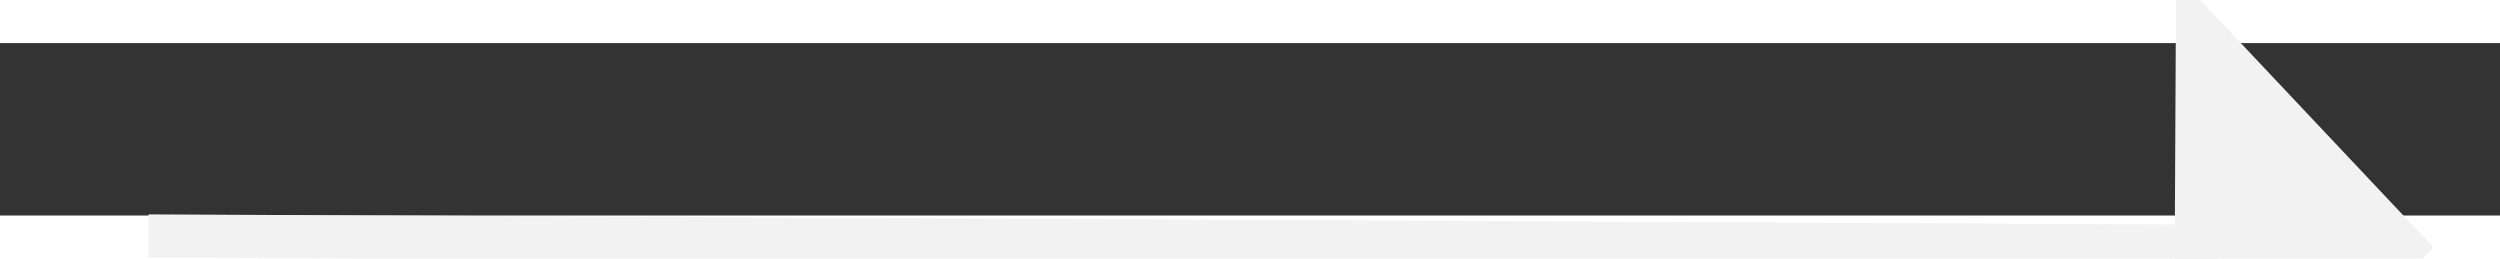 ﻿<?xml version="1.0" encoding="utf-8"?>
<svg version="1.1" xmlns:xlink="http://www.w3.org/1999/xlink" width="58px" height="6px" preserveAspectRatio="xMinYMid meet" viewBox="810 9539  58 4" xmlns="http://www.w3.org/2000/svg">
  <rect x="810" y="9539" width="58" height="4" fill="#333333" stroke="none"/>
  <g transform="matrix(1 0.017 -0.017 1 166.641 -13.189 )">
    <path d="M 860 9547.8  L 866 9541.5  L 860 9535.2  L 860 9547.8  Z " fill-rule="nonzero" fill="#f2f2f2" stroke="none" transform="matrix(1 -0.012 0.012 1 -118.465 11.165 )" />
    <path d="M 813 9541.5  L 861 9541.5  " stroke-width="1" stroke="#f2f2f2" fill="none" transform="matrix(1 -0.012 0.012 1 -118.465 11.165 )" />
  </g>
</svg>